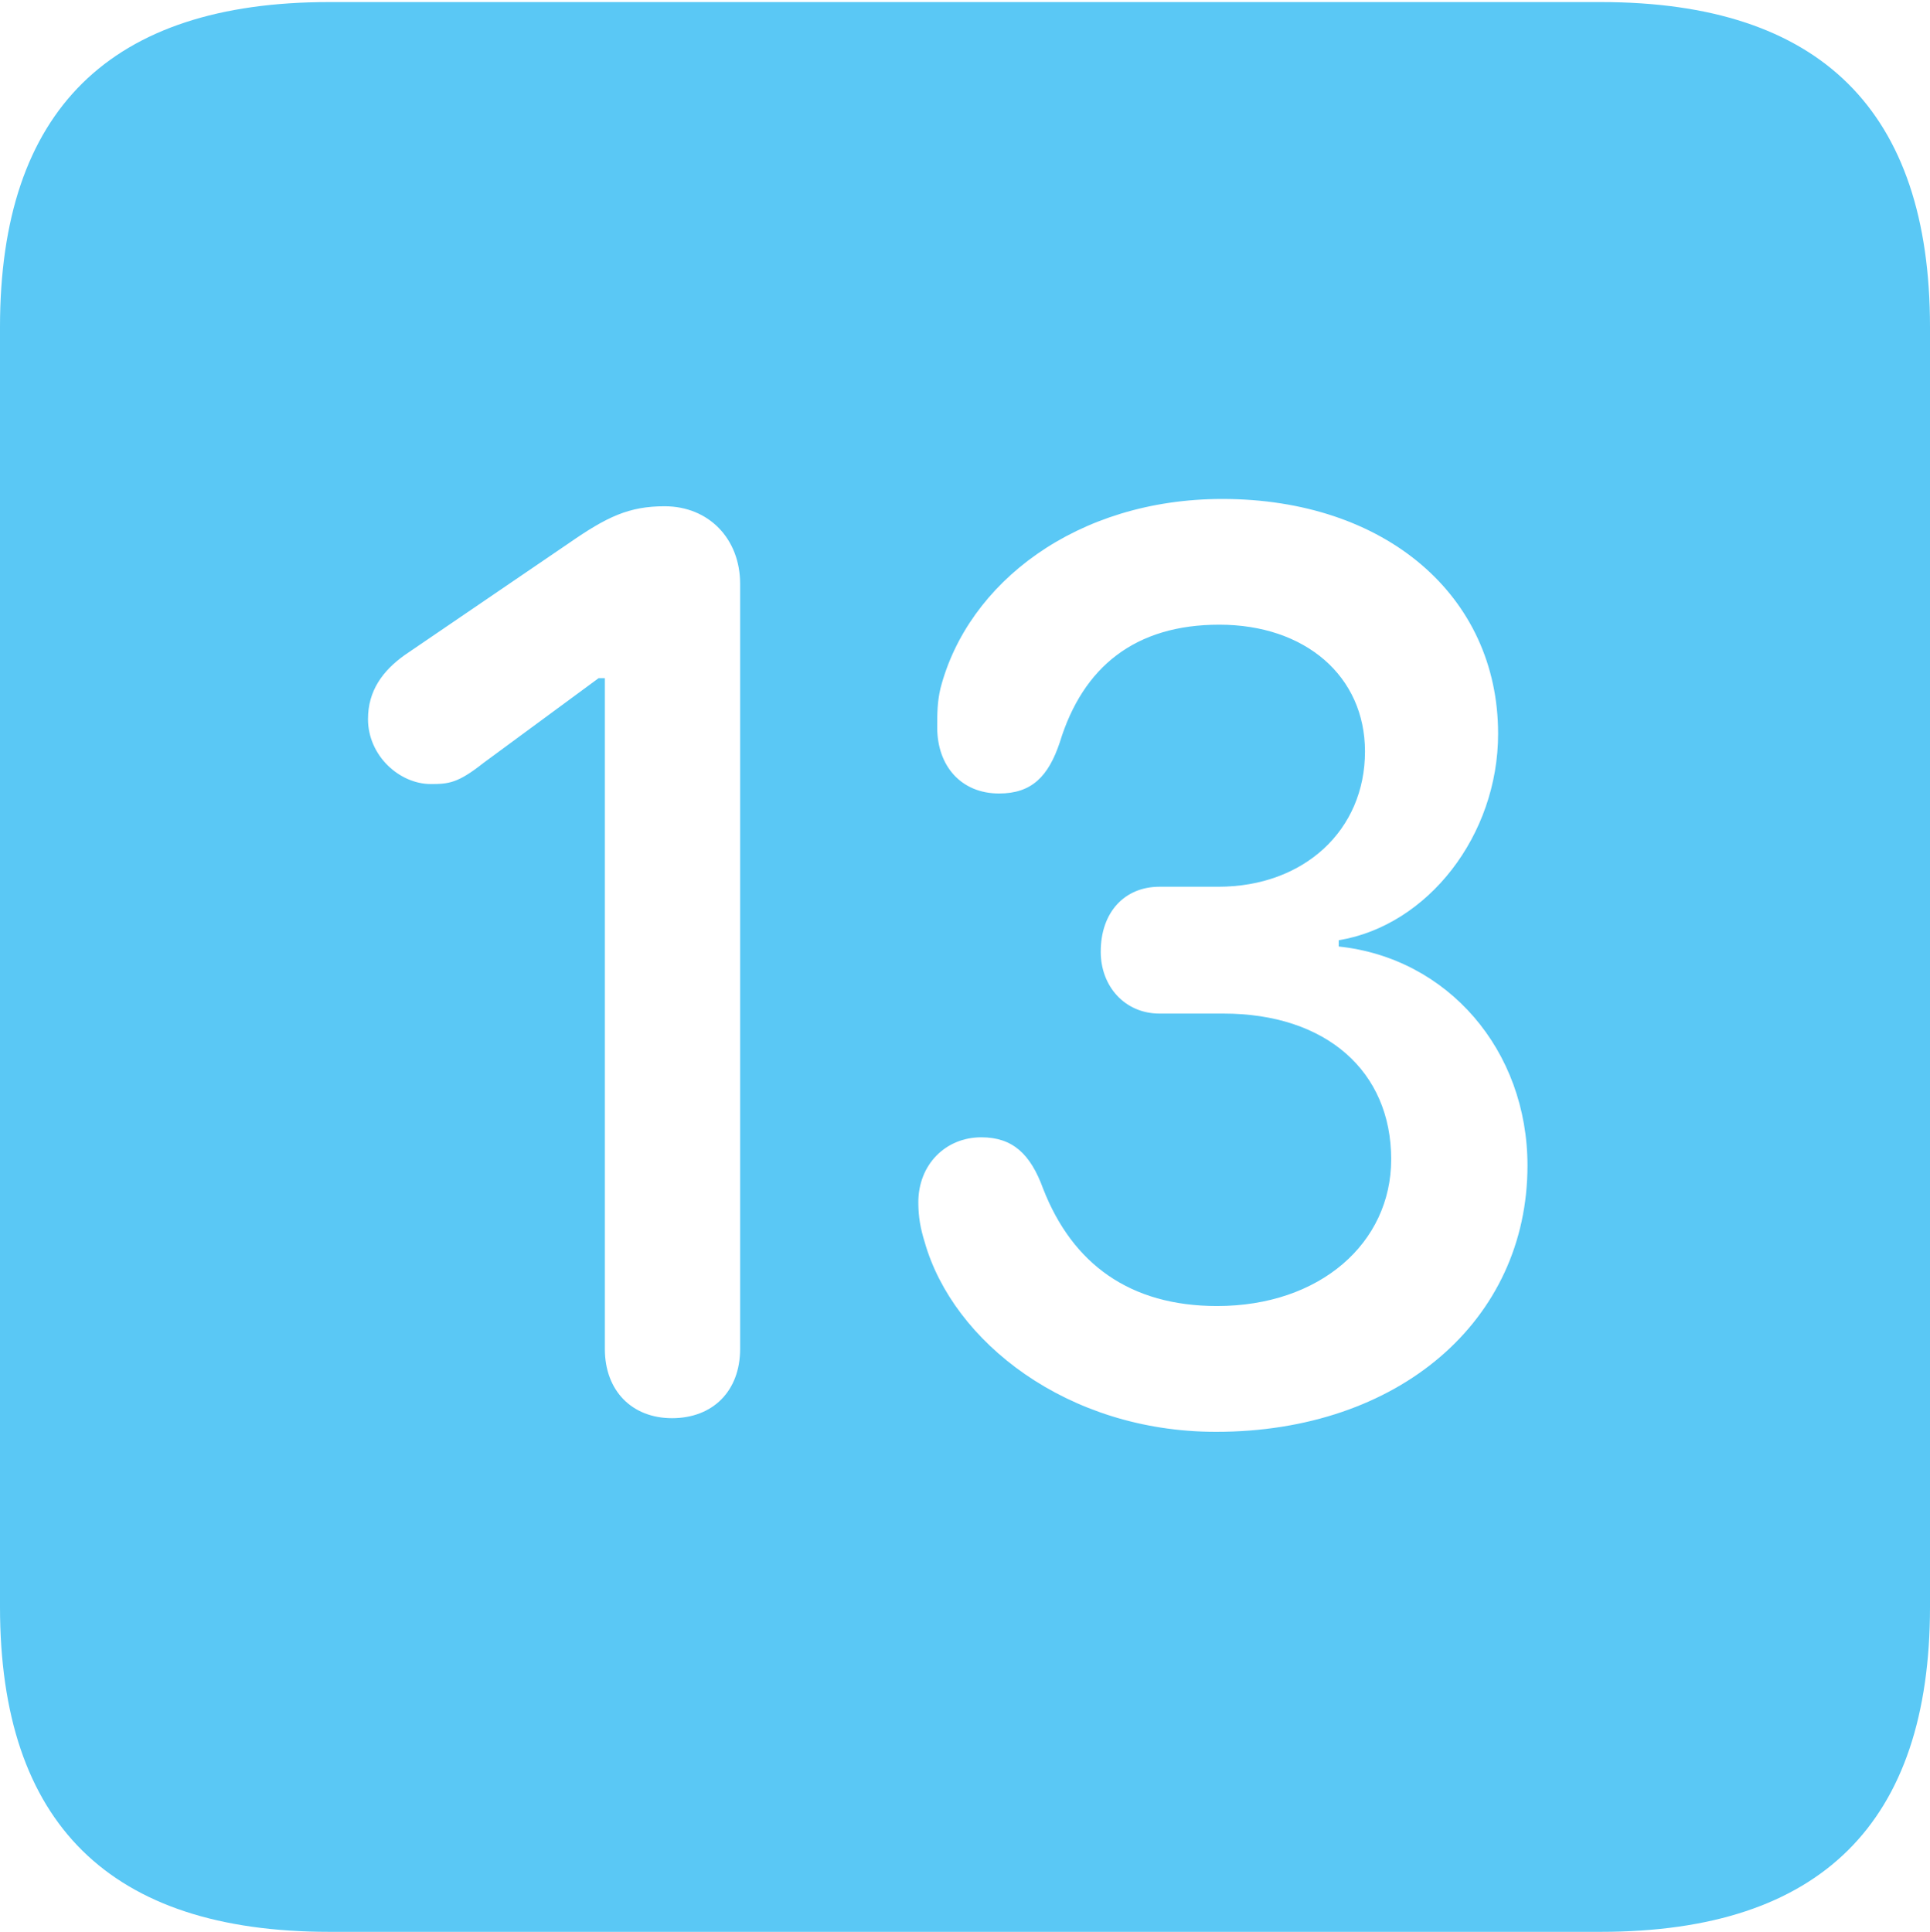 <?xml version="1.0" encoding="UTF-8"?>
<!--Generator: Apple Native CoreSVG 175.5-->
<!DOCTYPE svg
PUBLIC "-//W3C//DTD SVG 1.1//EN"
       "http://www.w3.org/Graphics/SVG/1.1/DTD/svg11.dtd">
<svg version="1.1" xmlns="http://www.w3.org/2000/svg" xmlns:xlink="http://www.w3.org/1999/xlink" width="22.473" height="22.498">
 <g>
  <rect height="22.498" opacity="0" width="22.473" x="0" y="0"/>
  <path d="M3.833 22.498L18.64 22.498C21.204 22.498 22.473 21.228 22.473 18.713L22.473 3.809C22.473 1.294 21.204 0.024 18.64 0.024L3.833 0.024C1.282 0.024 0 1.282 0 3.809L0 18.713C0 21.24 1.282 22.498 3.833 22.498ZM7.825 16.516C7.361 16.516 7.043 16.199 7.043 15.71L7.043 7.898L6.97 7.898L5.627 8.887C5.334 9.119 5.225 9.131 5.017 9.131C4.651 9.131 4.285 8.801 4.285 8.374C4.285 8.044 4.456 7.812 4.712 7.629L6.628 6.323C7.068 6.018 7.324 5.896 7.739 5.896C8.252 5.896 8.618 6.274 8.618 6.799L8.618 15.71C8.618 16.199 8.301 16.516 7.825 16.516ZM14.16 16.675C12.427 16.675 11.096 15.625 10.767 14.465C10.718 14.307 10.693 14.172 10.693 14.002C10.693 13.562 11.011 13.245 11.426 13.245C11.792 13.245 11.999 13.44 12.146 13.843C12.488 14.722 13.159 15.21 14.172 15.21C15.369 15.21 16.199 14.477 16.199 13.501C16.199 12.476 15.442 11.804 14.246 11.804L13.501 11.804C13.098 11.804 12.817 11.487 12.817 11.084C12.817 10.62 13.098 10.327 13.501 10.327L14.185 10.327C15.185 10.327 15.894 9.668 15.894 8.752C15.894 7.874 15.198 7.275 14.197 7.275C13.22 7.275 12.61 7.764 12.341 8.643C12.207 9.045 12.012 9.241 11.633 9.241C11.194 9.241 10.913 8.923 10.913 8.472C10.913 8.313 10.913 8.179 10.95 8.02C11.267 6.787 12.537 5.811 14.233 5.811C16.125 5.811 17.444 6.934 17.444 8.545C17.444 9.729 16.626 10.779 15.588 10.95L15.588 11.023C16.858 11.157 17.786 12.231 17.786 13.574C17.786 15.381 16.284 16.675 14.16 16.675Z" fill="#5ac8f5"/>
 </g>
</svg>
